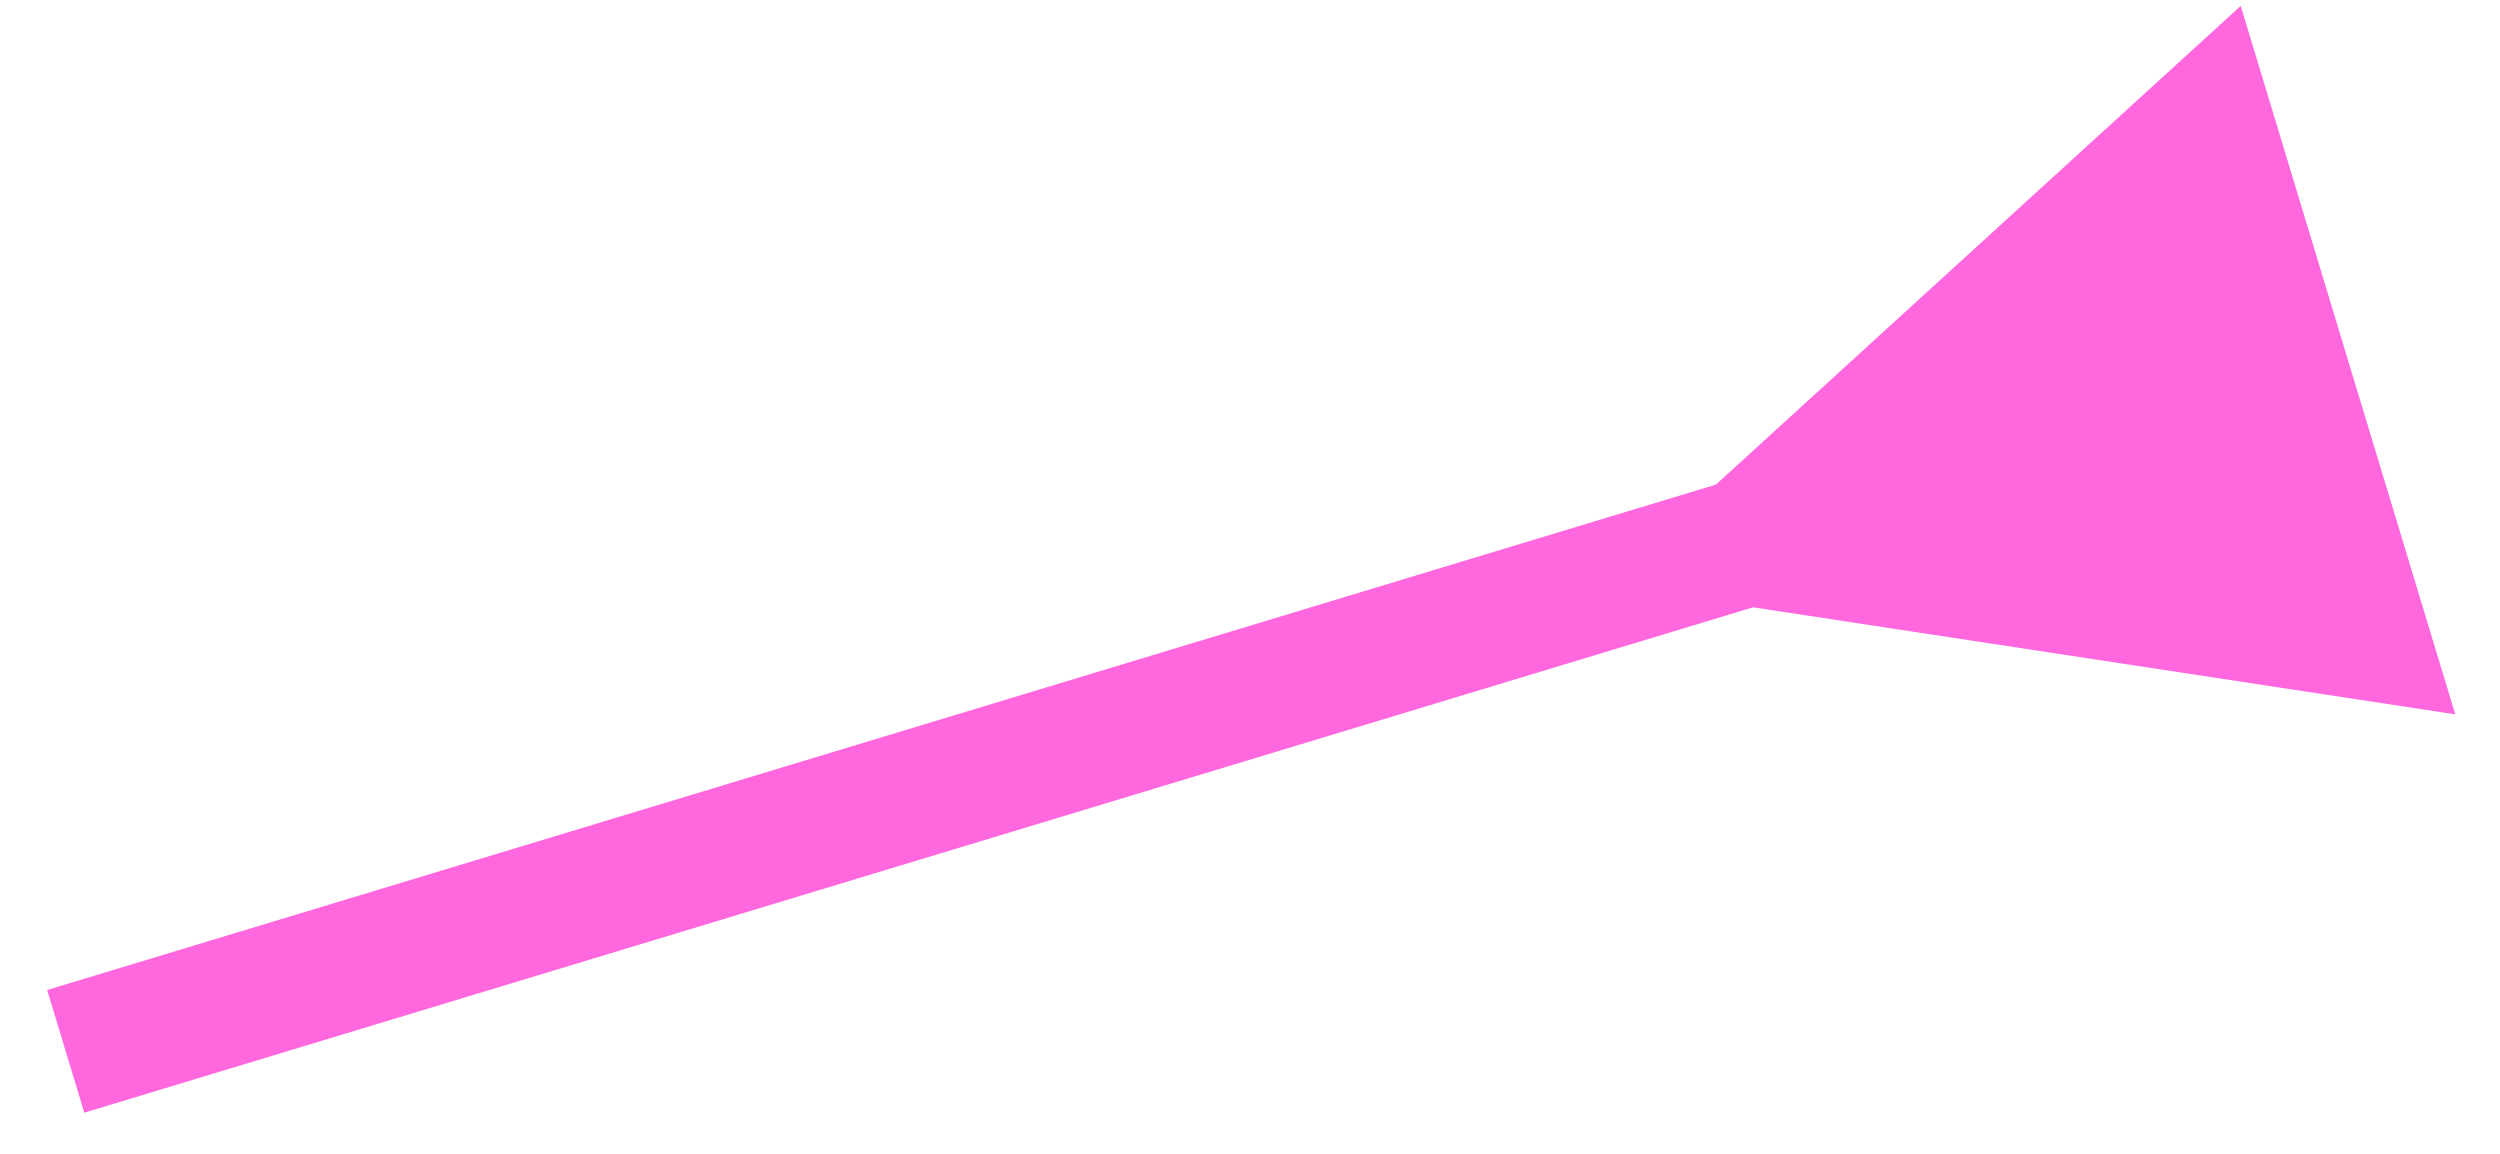 <svg width="39" height="18" viewBox="0 0 39 18" fill="none" xmlns="http://www.w3.org/2000/svg">
<path d="M27.347 9.474L38.302 11.144L34.955 0.092L26.768 7.56L27.347 9.474ZM1.315 17.358L28.305 9.184L27.725 7.27L0.736 15.444L1.315 17.358Z" fill="#FE67DD"/>
</svg>
